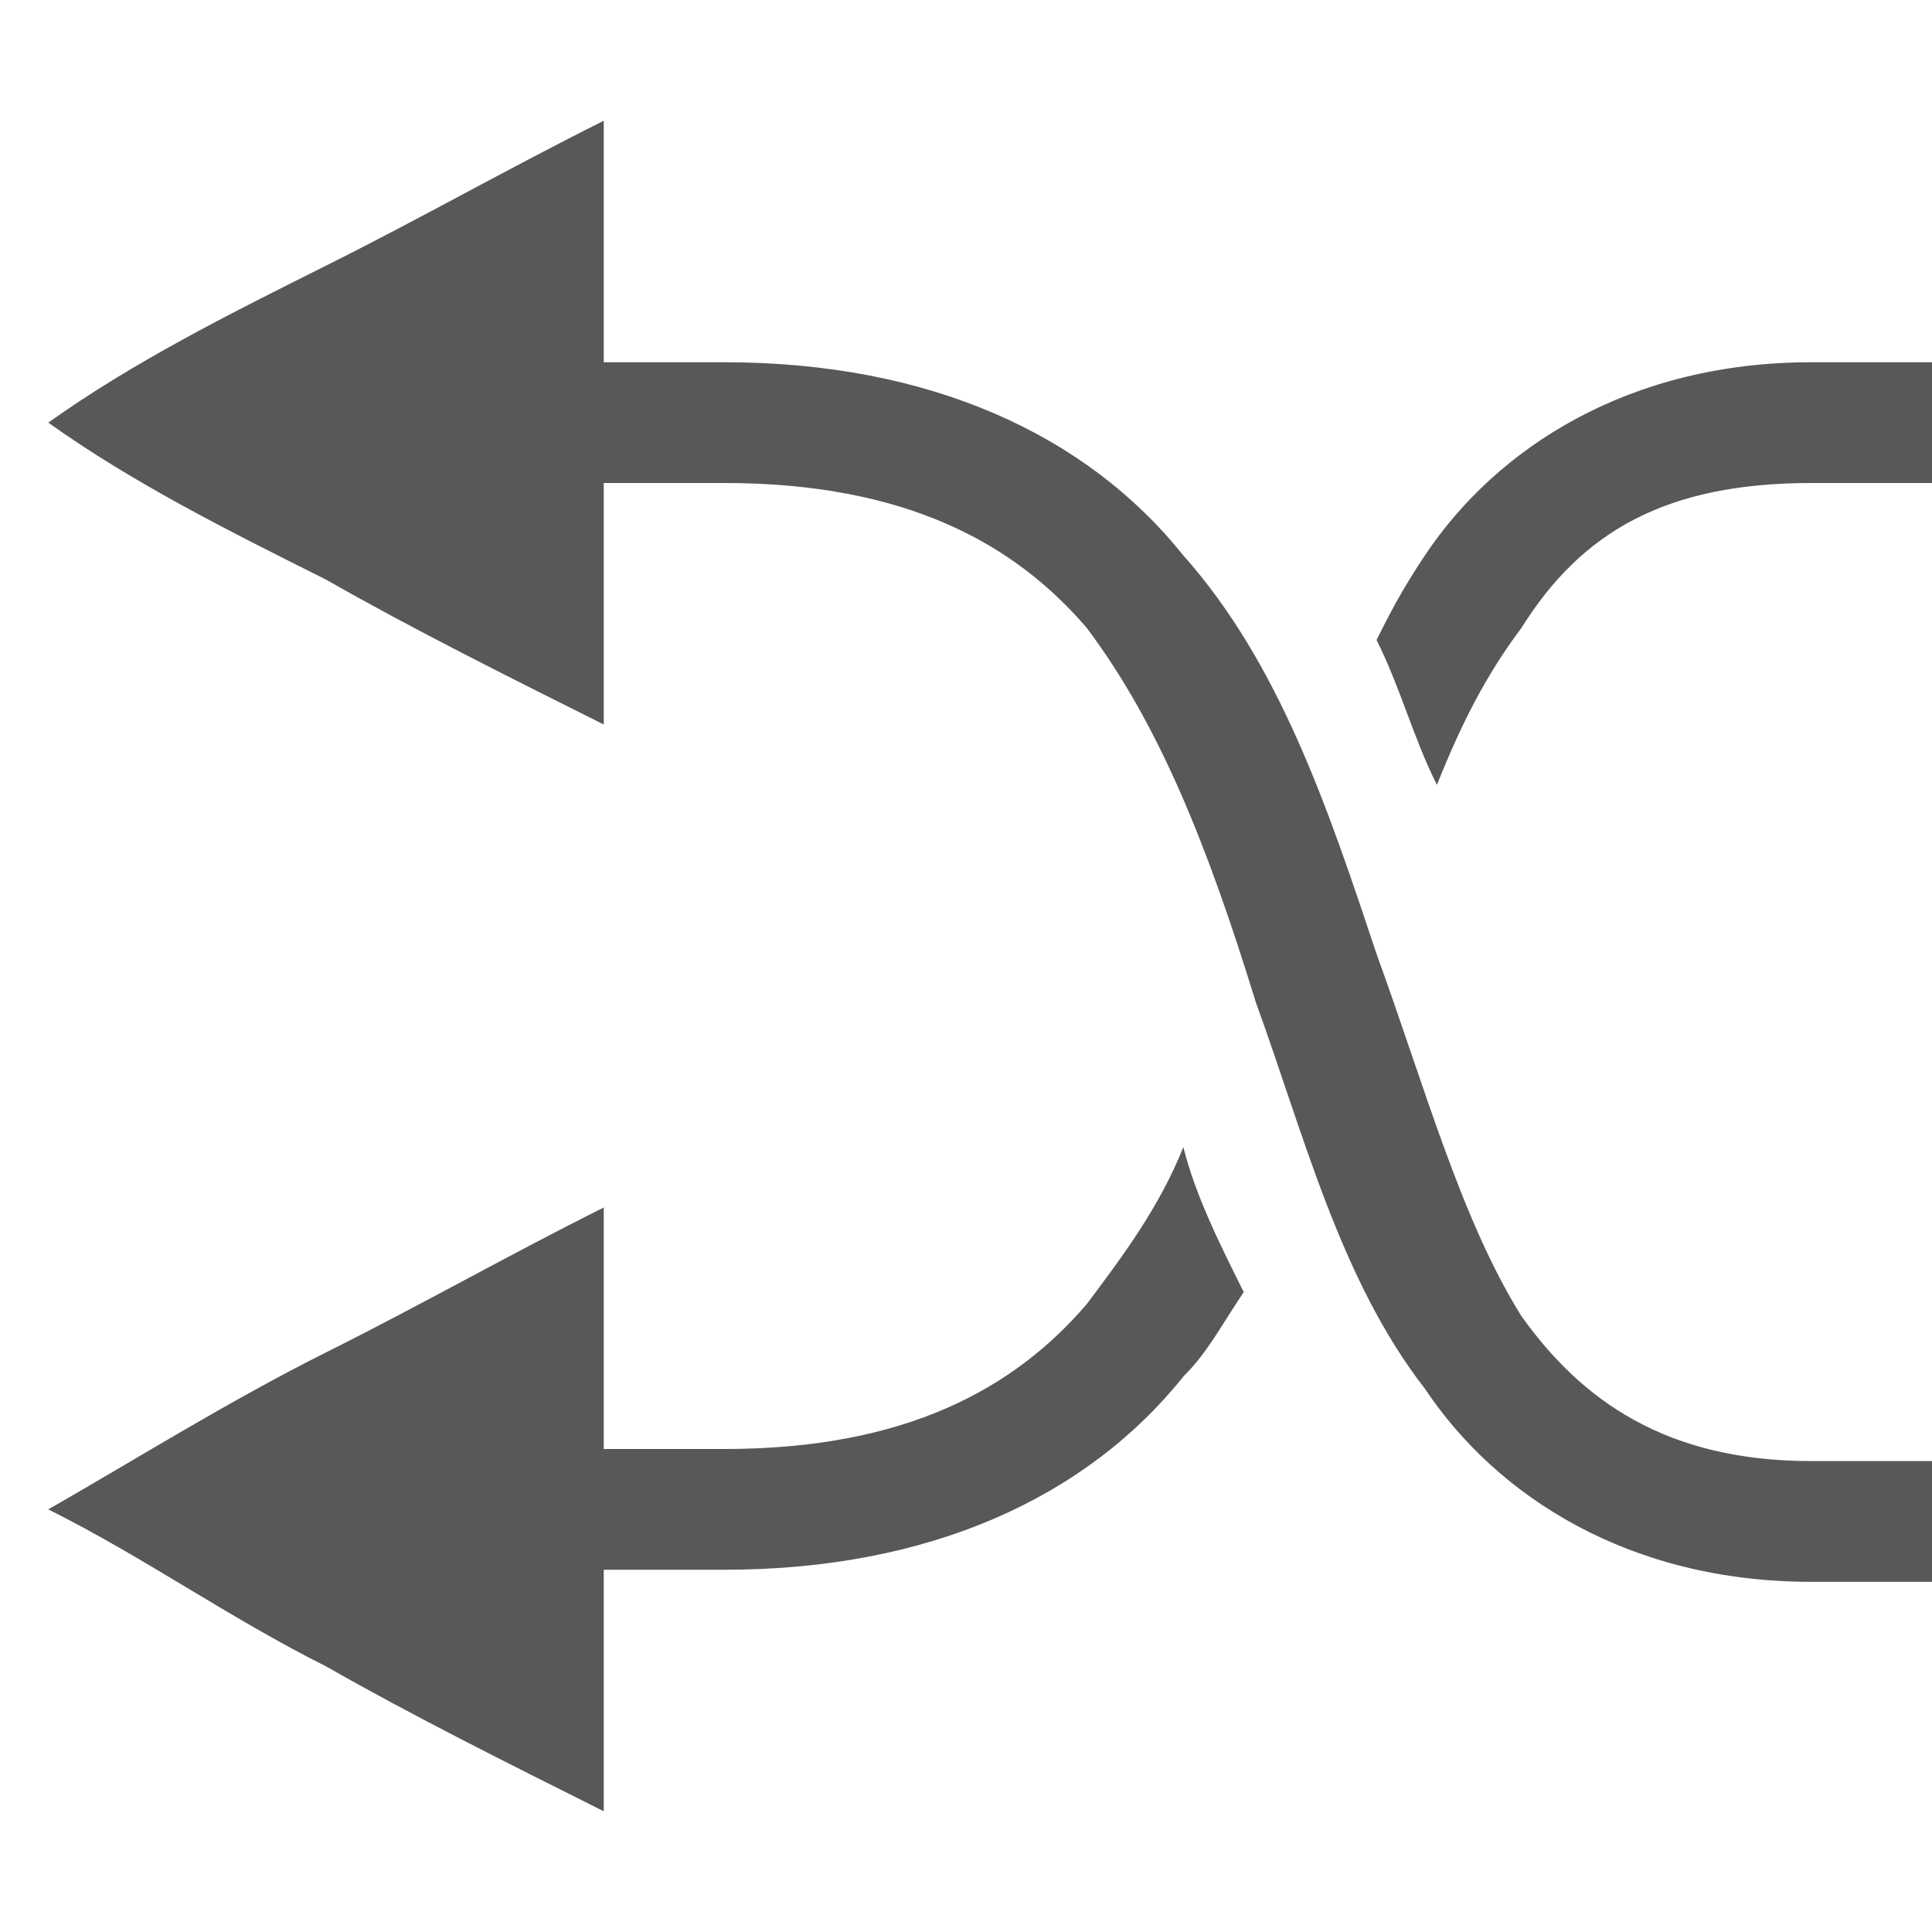 <?xml version="1.0" encoding="utf-8"?>
<!-- Generator: Adobe Illustrator 25.0.0, SVG Export Plug-In . SVG Version: 6.00 Build 0)  -->
<svg version="1.1" id="图层_1" xmlns="http://www.w3.org/2000/svg" xmlns:xlink="http://www.w3.org/1999/xlink" x="0px" y="0px"
	 viewBox="0 0 16 16" style="enable-background:new 0 0 16 16;" xml:space="preserve">
<style type="text/css">
	.st0{opacity:0.75;fill:#1F2022;enable-background:new    ;}
</style>
<path class="st0" d="M5,1v2h1c1.7,0,3,0.6,3.8,1.6c0.8,0.9,1.2,2.1,1.6,3.3c0.4,1.1,0.7,2.2,1.2,3c0.5,0.7,1.2,1.2,2.4,1.2h1v1h-1
	c-1.5,0-2.6-0.7-3.2-1.6c-0.7-0.9-1-2.1-1.4-3.2C10,7,9.6,6,9,5.2C8.4,4.5,7.5,4,6,4H5v2C4.2,5.6,3.4,5.2,2.7,4.8
	C1.9,4.4,1.1,4,0.4,3.5C1.1,3,1.9,2.6,2.7,2.2S4.2,1.4,5,1z M16,3v1h-1c-1.2,0-1.9,0.4-2.4,1.2c-0.3,0.4-0.5,0.8-0.7,1.3
	c-0.2-0.4-0.3-0.8-0.5-1.2c0.1-0.2,0.2-0.4,0.4-0.7C12.4,3.7,13.5,3,15,3H16z M9.8,9.5c0.1,0.4,0.3,0.8,0.5,1.2
	c-0.2,0.3-0.3,0.5-0.5,0.7C9,12.4,7.7,13,6,13H5v2c-0.8-0.4-1.6-0.8-2.3-1.2c-0.8-0.4-1.5-0.9-2.3-1.3c0.7-0.4,1.5-0.9,2.3-1.3
	C3.5,10.8,4.2,10.4,5,10v2h1c1.5,0,2.4-0.5,3-1.2C9.3,10.4,9.6,10,9.8,9.5L9.8,9.5z"/>
</svg>
